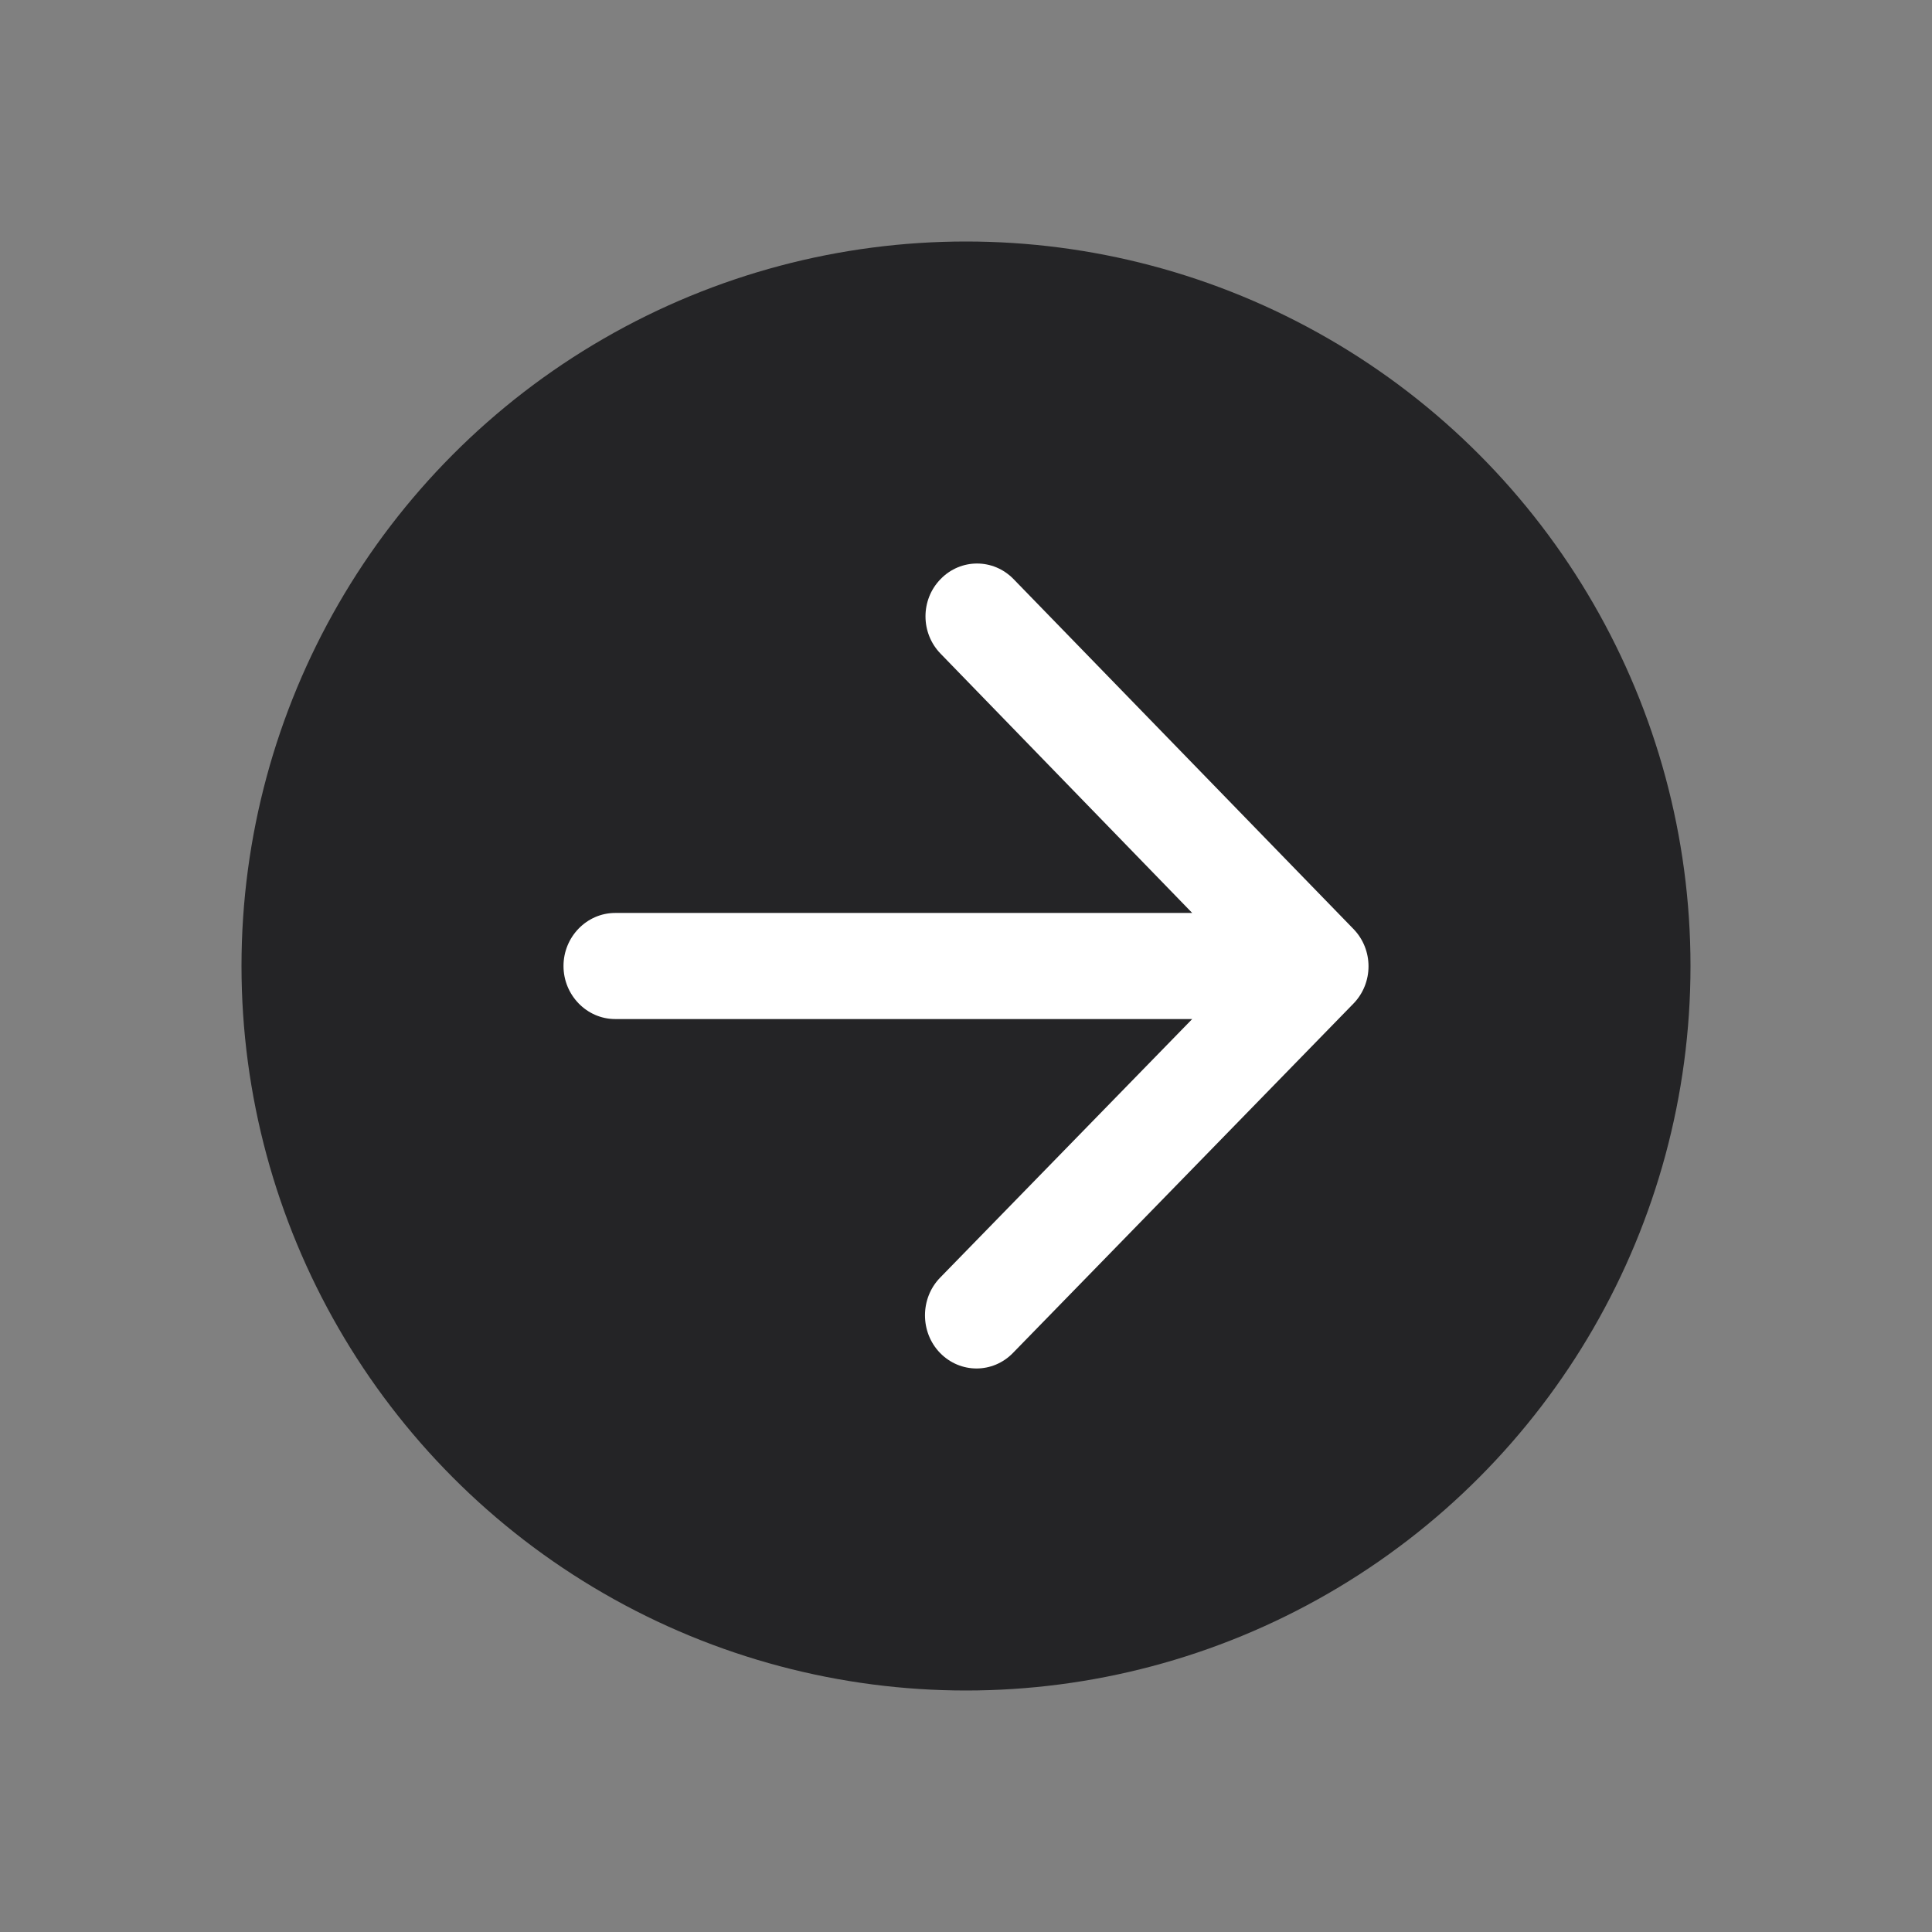 <svg width="24" height="24" viewBox="0 0 24 24" fill="none" xmlns="http://www.w3.org/2000/svg">
<rect x="0" y="0" width="24" height="24" fill="#808080" stroke="none"/>
<circle cx="12" cy="12" r="9" fill="#242426"/>
<path d="M7.642 12.659H14.81L11.678 15.872C11.428 16.129 11.428 16.55 11.678 16.807C11.929 17.064 12.333 17.064 12.583 16.807L16.812 12.468C17.063 12.211 17.063 11.796 16.812 11.539L12.59 7.193C12.339 6.936 11.935 6.936 11.685 7.193C11.434 7.449 11.434 7.864 11.685 8.121L14.81 11.341H7.642C7.289 11.341 7 11.638 7 12C7 12.362 7.289 12.659 7.642 12.659Z" fill="white"/>
</svg>

